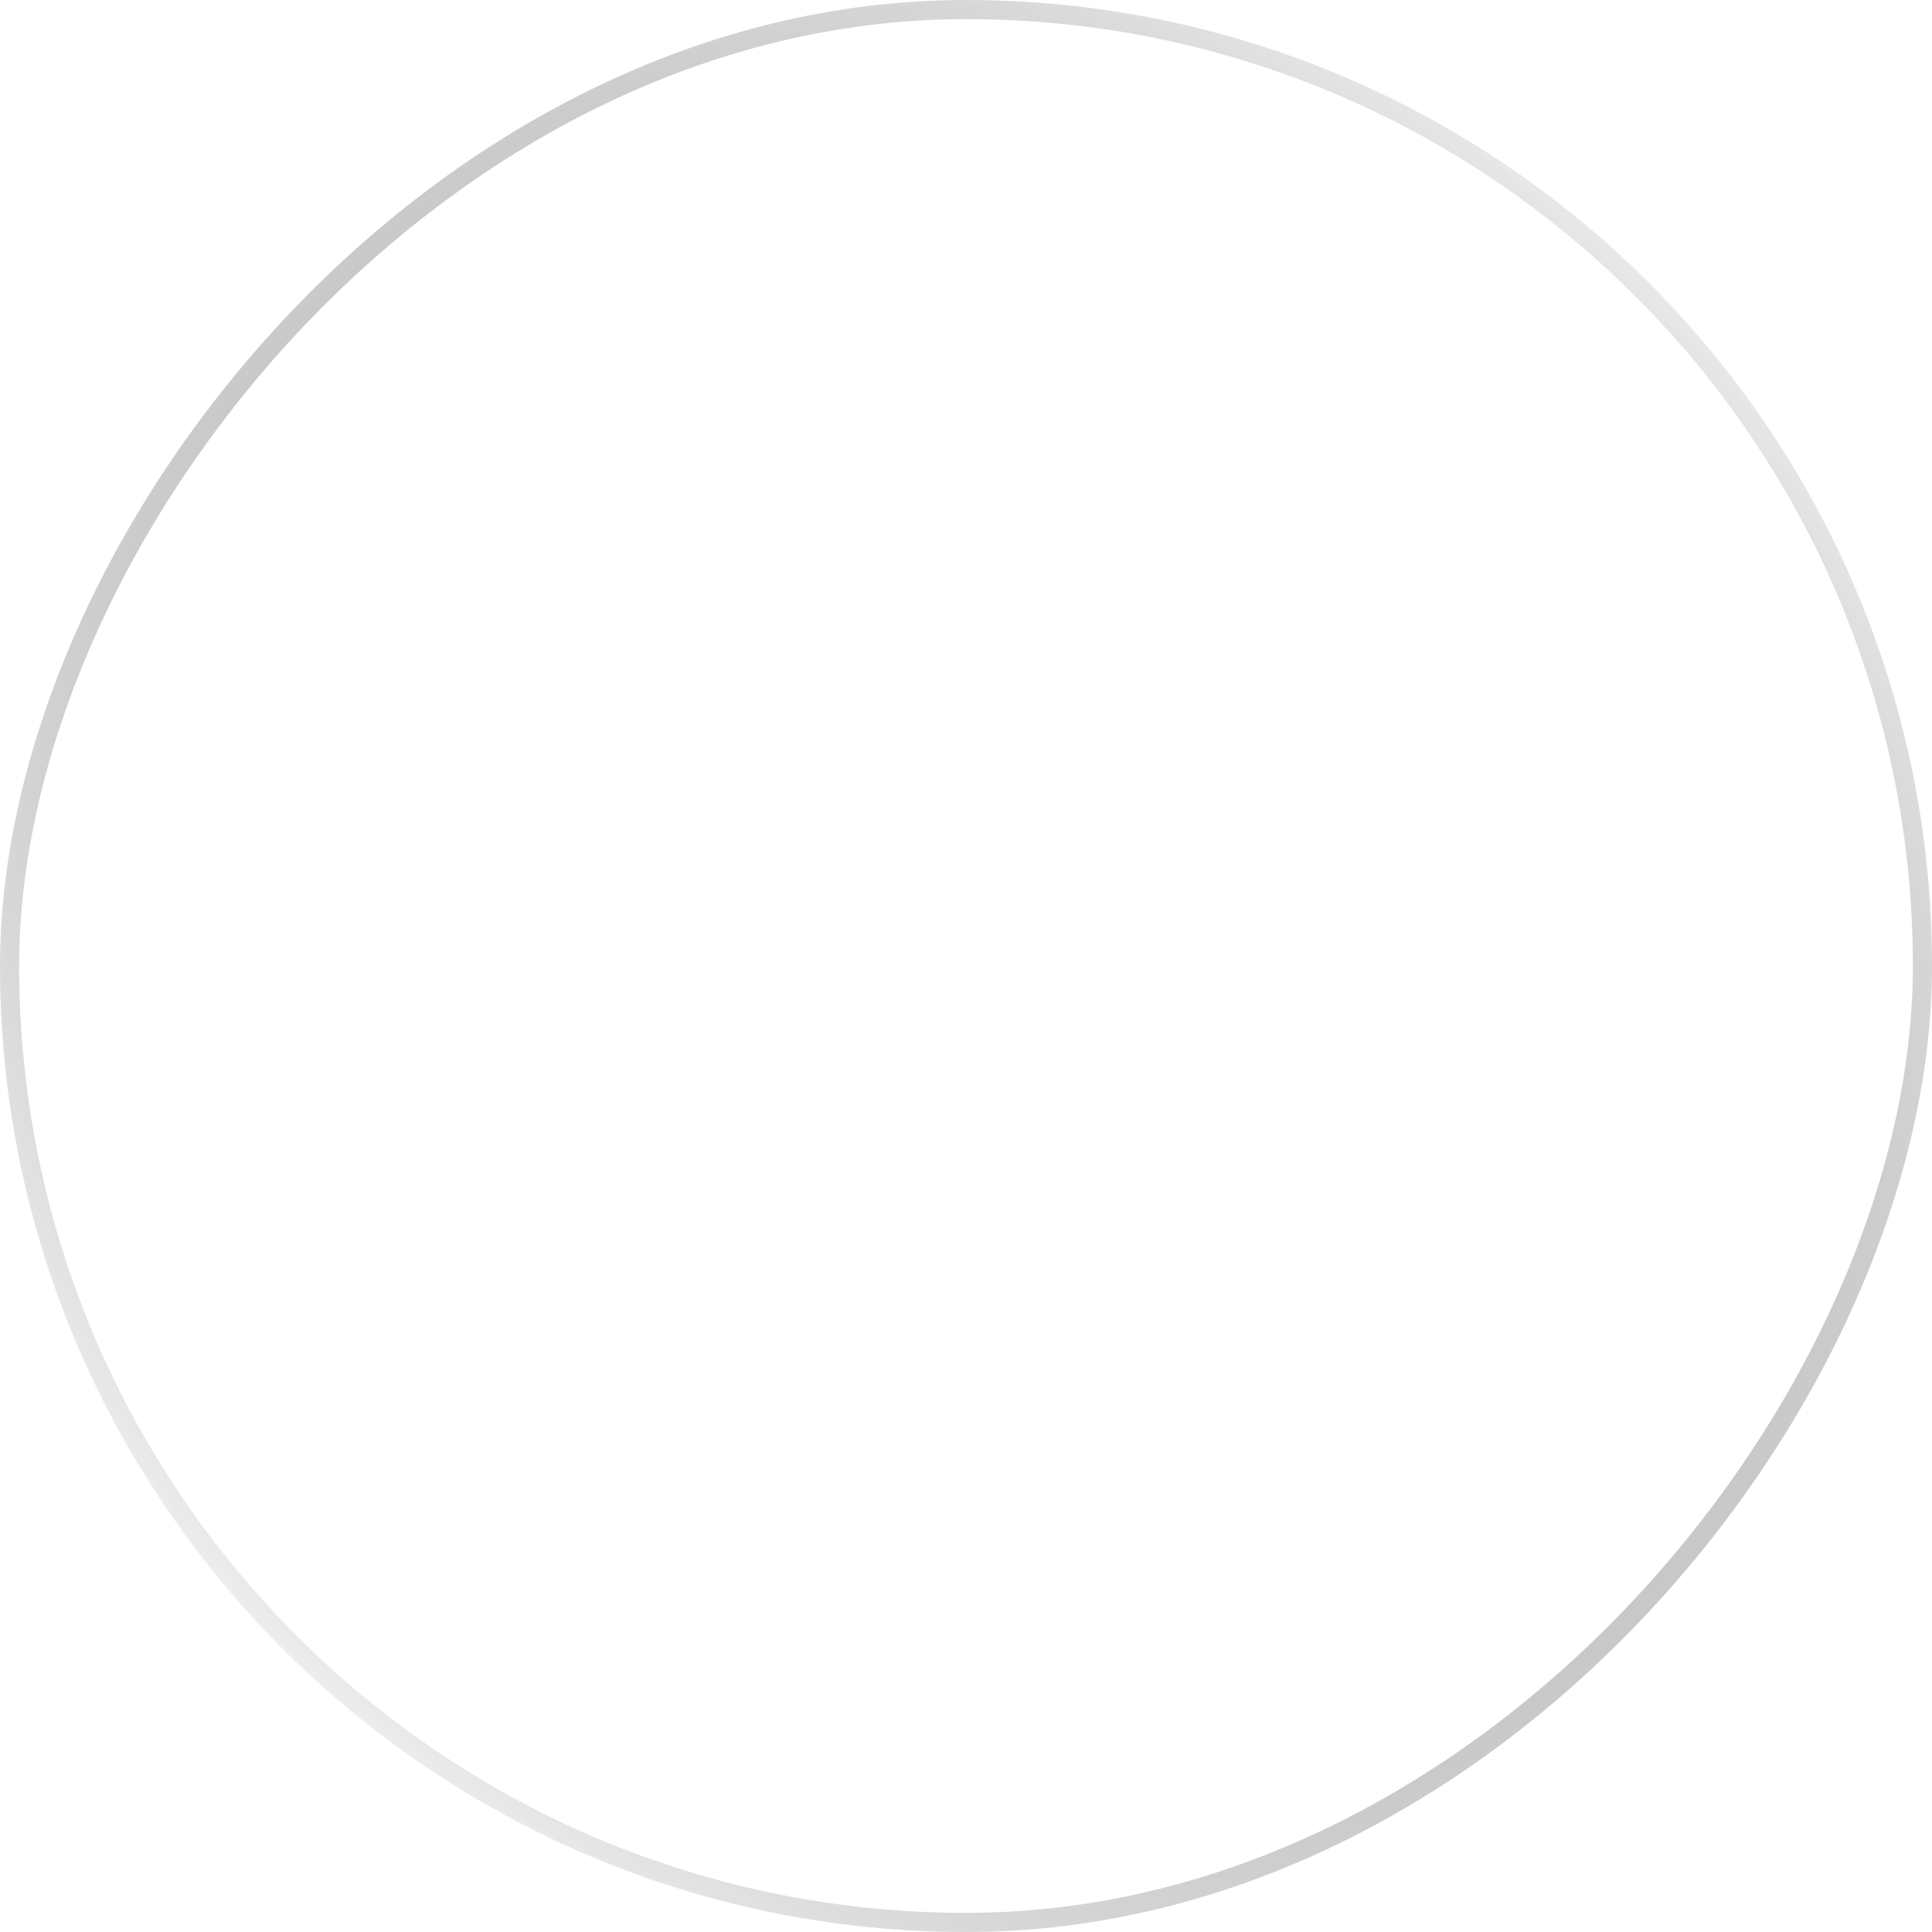 <svg width="101" height="101" viewBox="0 0 101 101" fill="none" xmlns="http://www.w3.org/2000/svg">
<g filter="url(#filter0_b_369_275)">
<rect width="99" height="99" rx="49.5" transform="matrix(-1 0 0 1 100 1)" fill="url(#paint0_linear_369_275)"/>
<rect x="0.5" y="-0.5" width="100" height="100" rx="50" transform="matrix(-1 0 0 1 101 1)" stroke="url(#paint1_radial_369_275)" stroke-opacity="0.46"/>
<rect x="0.5" y="-0.5" width="100" height="100" rx="50" transform="matrix(-1 0 0 1 101 1)" stroke="url(#paint2_radial_369_275)" stroke-opacity="0.33"/>
<rect x="0.5" y="-0.5" width="100" height="100" rx="50" transform="matrix(-1 0 0 1 101 1)" stroke="url(#paint3_radial_369_275)"/>
</g>
<path d="M56.123 49.514L47.236 43.43C46.825 43.149 46.412 43 46.068 43C45.403 43 44.992 43.533 44.992 44.426V57.576C44.992 58.468 45.403 59 46.066 59C46.41 59 46.817 58.851 47.228 58.569L56.12 52.485C56.692 52.093 57.008 51.566 57.008 50.999C57.008 50.433 56.695 49.906 56.123 49.514Z" fill="white"/>
<defs>
<filter id="filter0_b_369_275" x="-42" y="-42" width="185" height="185" filterUnits="userSpaceOnUse" color-interpolation-filters="sRGB">
<feFlood flood-opacity="0" result="BackgroundImageFix"/>
<feGaussianBlur in="BackgroundImageFix" stdDeviation="21"/>
<feComposite in2="SourceAlpha" operator="in" result="effect1_backgroundBlur_369_275"/>
<feBlend mode="normal" in="SourceGraphic" in2="effect1_backgroundBlur_369_275" result="shape"/>
</filter>
<linearGradient id="paint0_linear_369_275" x1="0" y1="0" x2="60.525" y2="118.63" gradientUnits="userSpaceOnUse">
<stop stop-color="white" stop-opacity="0.06"/>
<stop offset="1" stop-color="white" stop-opacity="0"/>
</linearGradient>
<radialGradient id="paint1_radial_369_275" cx="0" cy="0" r="1" gradientUnits="userSpaceOnUse" gradientTransform="translate(121.066 228) rotate(-118.588) scale(281.561 140.992)">
<stop stop-color="white"/>
<stop offset="1" stop-color="white" stop-opacity="0"/>
</radialGradient>
<radialGradient id="paint2_radial_369_275" cx="0" cy="0" r="1" gradientUnits="userSpaceOnUse" gradientTransform="translate(-19.383 -67.5) rotate(52.644) scale(211.422 110.667)">
<stop stop-color="white"/>
<stop offset="1" stop-color="white" stop-opacity="0"/>
</radialGradient>
<radialGradient id="paint3_radial_369_275" cx="0" cy="0" r="1" gradientUnits="userSpaceOnUse" gradientTransform="translate(49.5 49.5) rotate(135.957) scale(75.474 56.374)">
<stop stop-color="white"/>
<stop offset="1" stop-color="#151515" stop-opacity="0"/>
</radialGradient>
</defs>
</svg>
